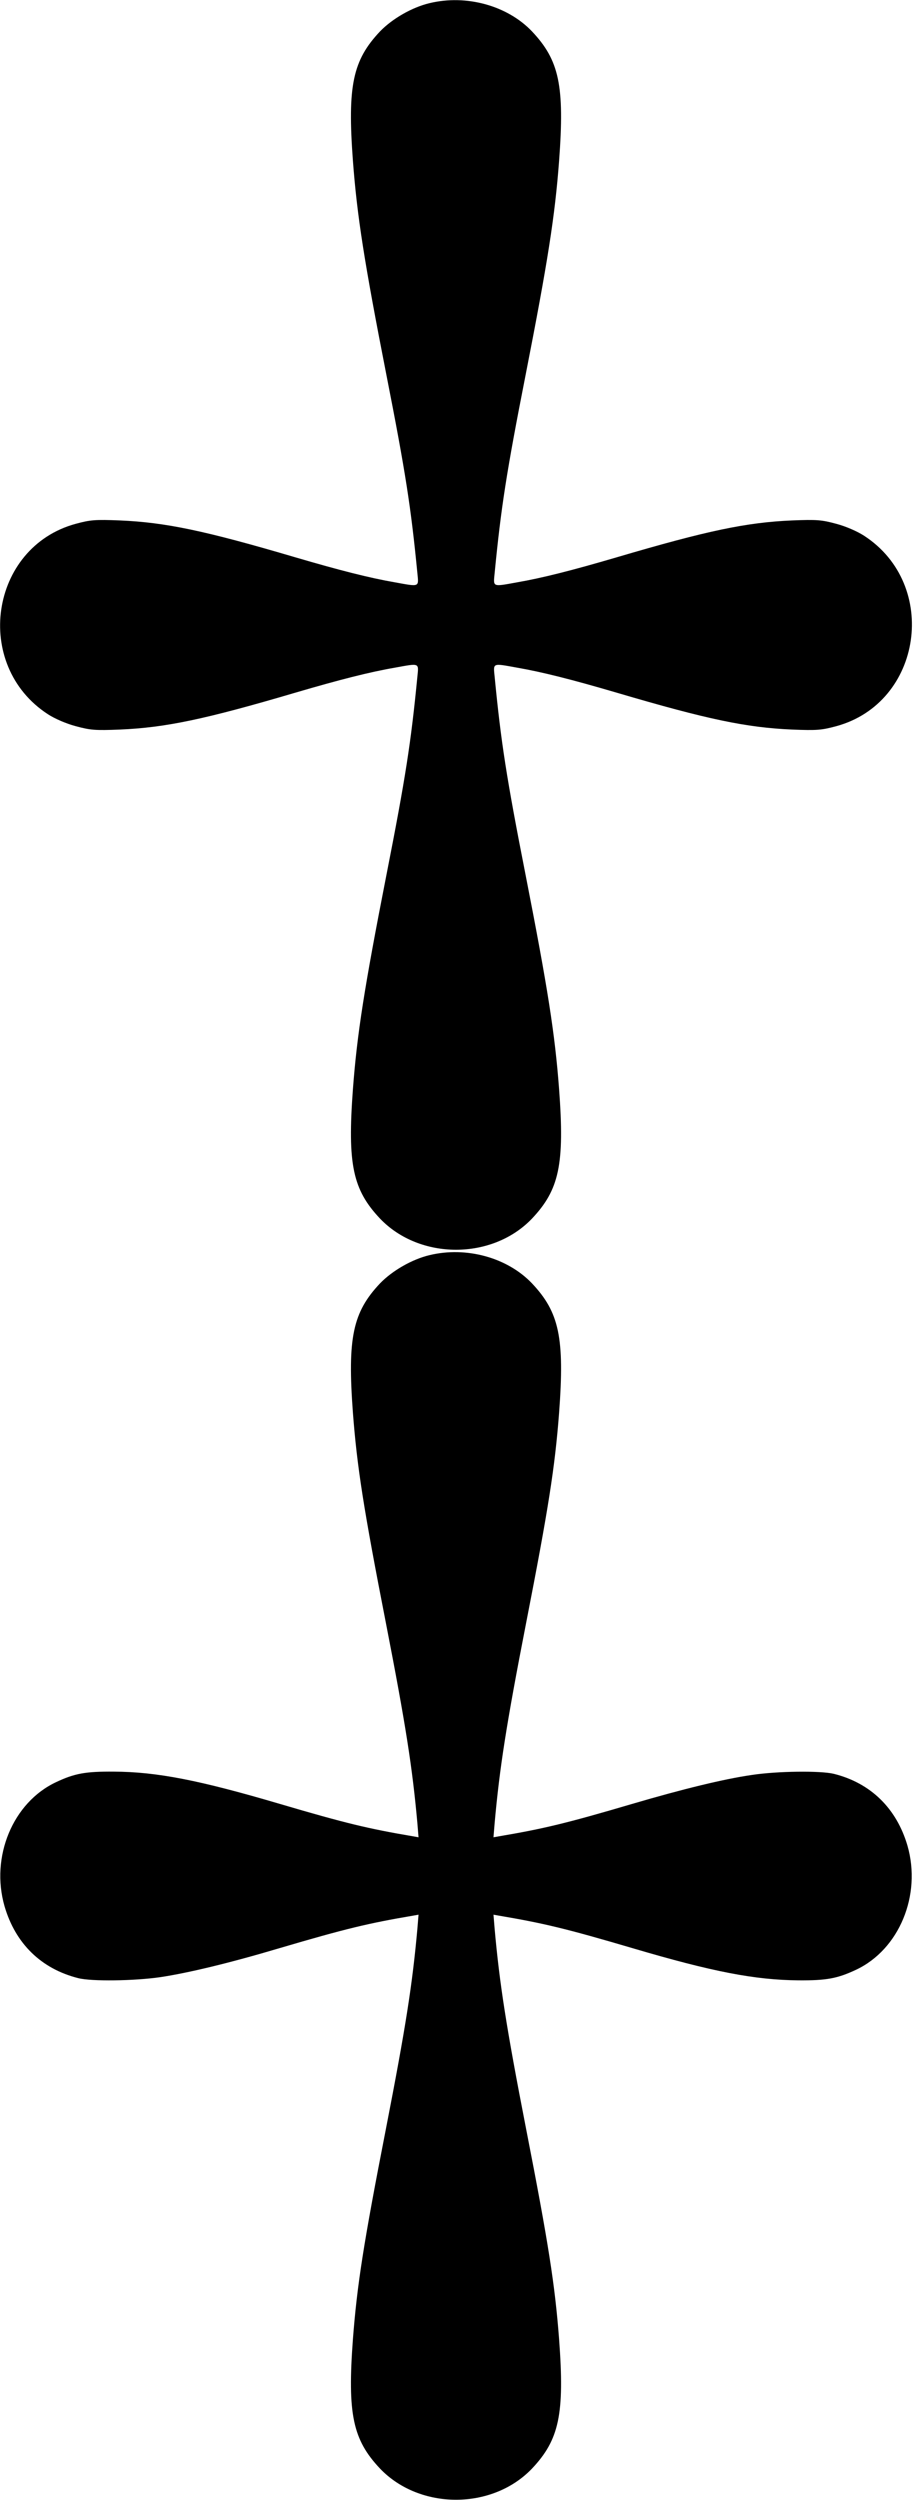 <?xml version="1.0" standalone="no"?>
<!DOCTYPE svg PUBLIC "-//W3C//DTD SVG 20010904//EN"
 "http://www.w3.org/TR/2001/REC-SVG-20010904/DTD/svg10.dtd">
<svg version="1.0" xmlns="http://www.w3.org/2000/svg"
 width="461pt" height="1260pt" viewBox="0 0 461 1260"
 preserveAspectRatio="xMidYMid meet">
<g transform="translate(0,1260) scale(0.1,-0.1)"
fill="#000000" stroke="none">
<path d="M2166 12584 c-88 -21 -187 -78 -249 -142 -138 -146 -165 -274 -137
-652 21 -279 57 -509 169 -1080 97 -493 124 -669 156 -997 7 -73 14 -71 -113
-48 -127 22 -277 60 -502 126 -458 135 -655 176 -885 186 -125 5 -149 3 -223
-17 -434 -118 -521 -713 -140 -960 34 -22 91 -47 140 -60 74 -20 98 -22 223
-17 230 10 427 51 885 186 225 66 375 104 502 126 127 23 120 25 113 -47 -32
-329 -59 -505 -156 -998 -112 -571 -148 -801 -169 -1080 -28 -378 -1 -506 137
-652 200 -209 566 -209 766 0 138 146 165 274 137 652 -21 279 -57 509 -169
1080 -97 493 -124 669 -156 998 -7 72 -14 70 113 47 127 -22 277 -60 502 -126
458 -135 655 -176 885 -186 125 -5 149 -3 223 17 434 118 521 713 140 960 -34
22 -91 47 -140 60 -74 20 -98 22 -223 17 -230 -10 -427 -51 -885 -186 -225
-66 -375 -104 -502 -126 -127 -23 -120 -25 -113 48 32 328 59 504 156 997 112
571 148 801 169 1080 28 378 1 506 -137 652 -124 130 -331 187 -517 142z"/>
<path d="M2166 6274 c-88 -21 -187 -78 -249 -142 -138 -146 -165 -275 -137
-652 21 -275 54 -485 166 -1058 101 -518 134 -732 159 -1009 l6 -73 -28 5
c-224 38 -338 65 -674 164 -404 119 -618 161 -836 162 -141 1 -197 -9 -290
-53 -218 -102 -332 -376 -260 -626 55 -188 185 -315 372 -362 67 -17 281 -14
413 5 140 21 349 71 601 146 336 99 450 126 674 164 l28 5 -6 -73 c-25 -277
-58 -491 -159 -1009 -112 -573 -145 -783 -166 -1058 -28 -377 -1 -506 137
-652 200 -209 566 -209 766 0 138 146 165 275 137 652 -21 275 -54 485 -166
1058 -101 518 -134 732 -159 1009 l-6 73 28 -5 c224 -38 338 -65 674 -164 403
-119 617 -160 836 -162 141 -1 196 9 290 53 218 102 332 376 260 626 -55 188
-186 316 -372 362 -67 16 -283 14 -414 -6 -139 -20 -348 -71 -600 -145 -336
-99 -450 -126 -674 -164 l-28 -5 6 73 c25 277 58 491 159 1009 112 573 145
783 166 1058 28 377 1 506 -137 652 -124 130 -331 187 -517 142z"/>
</g>
</svg>
